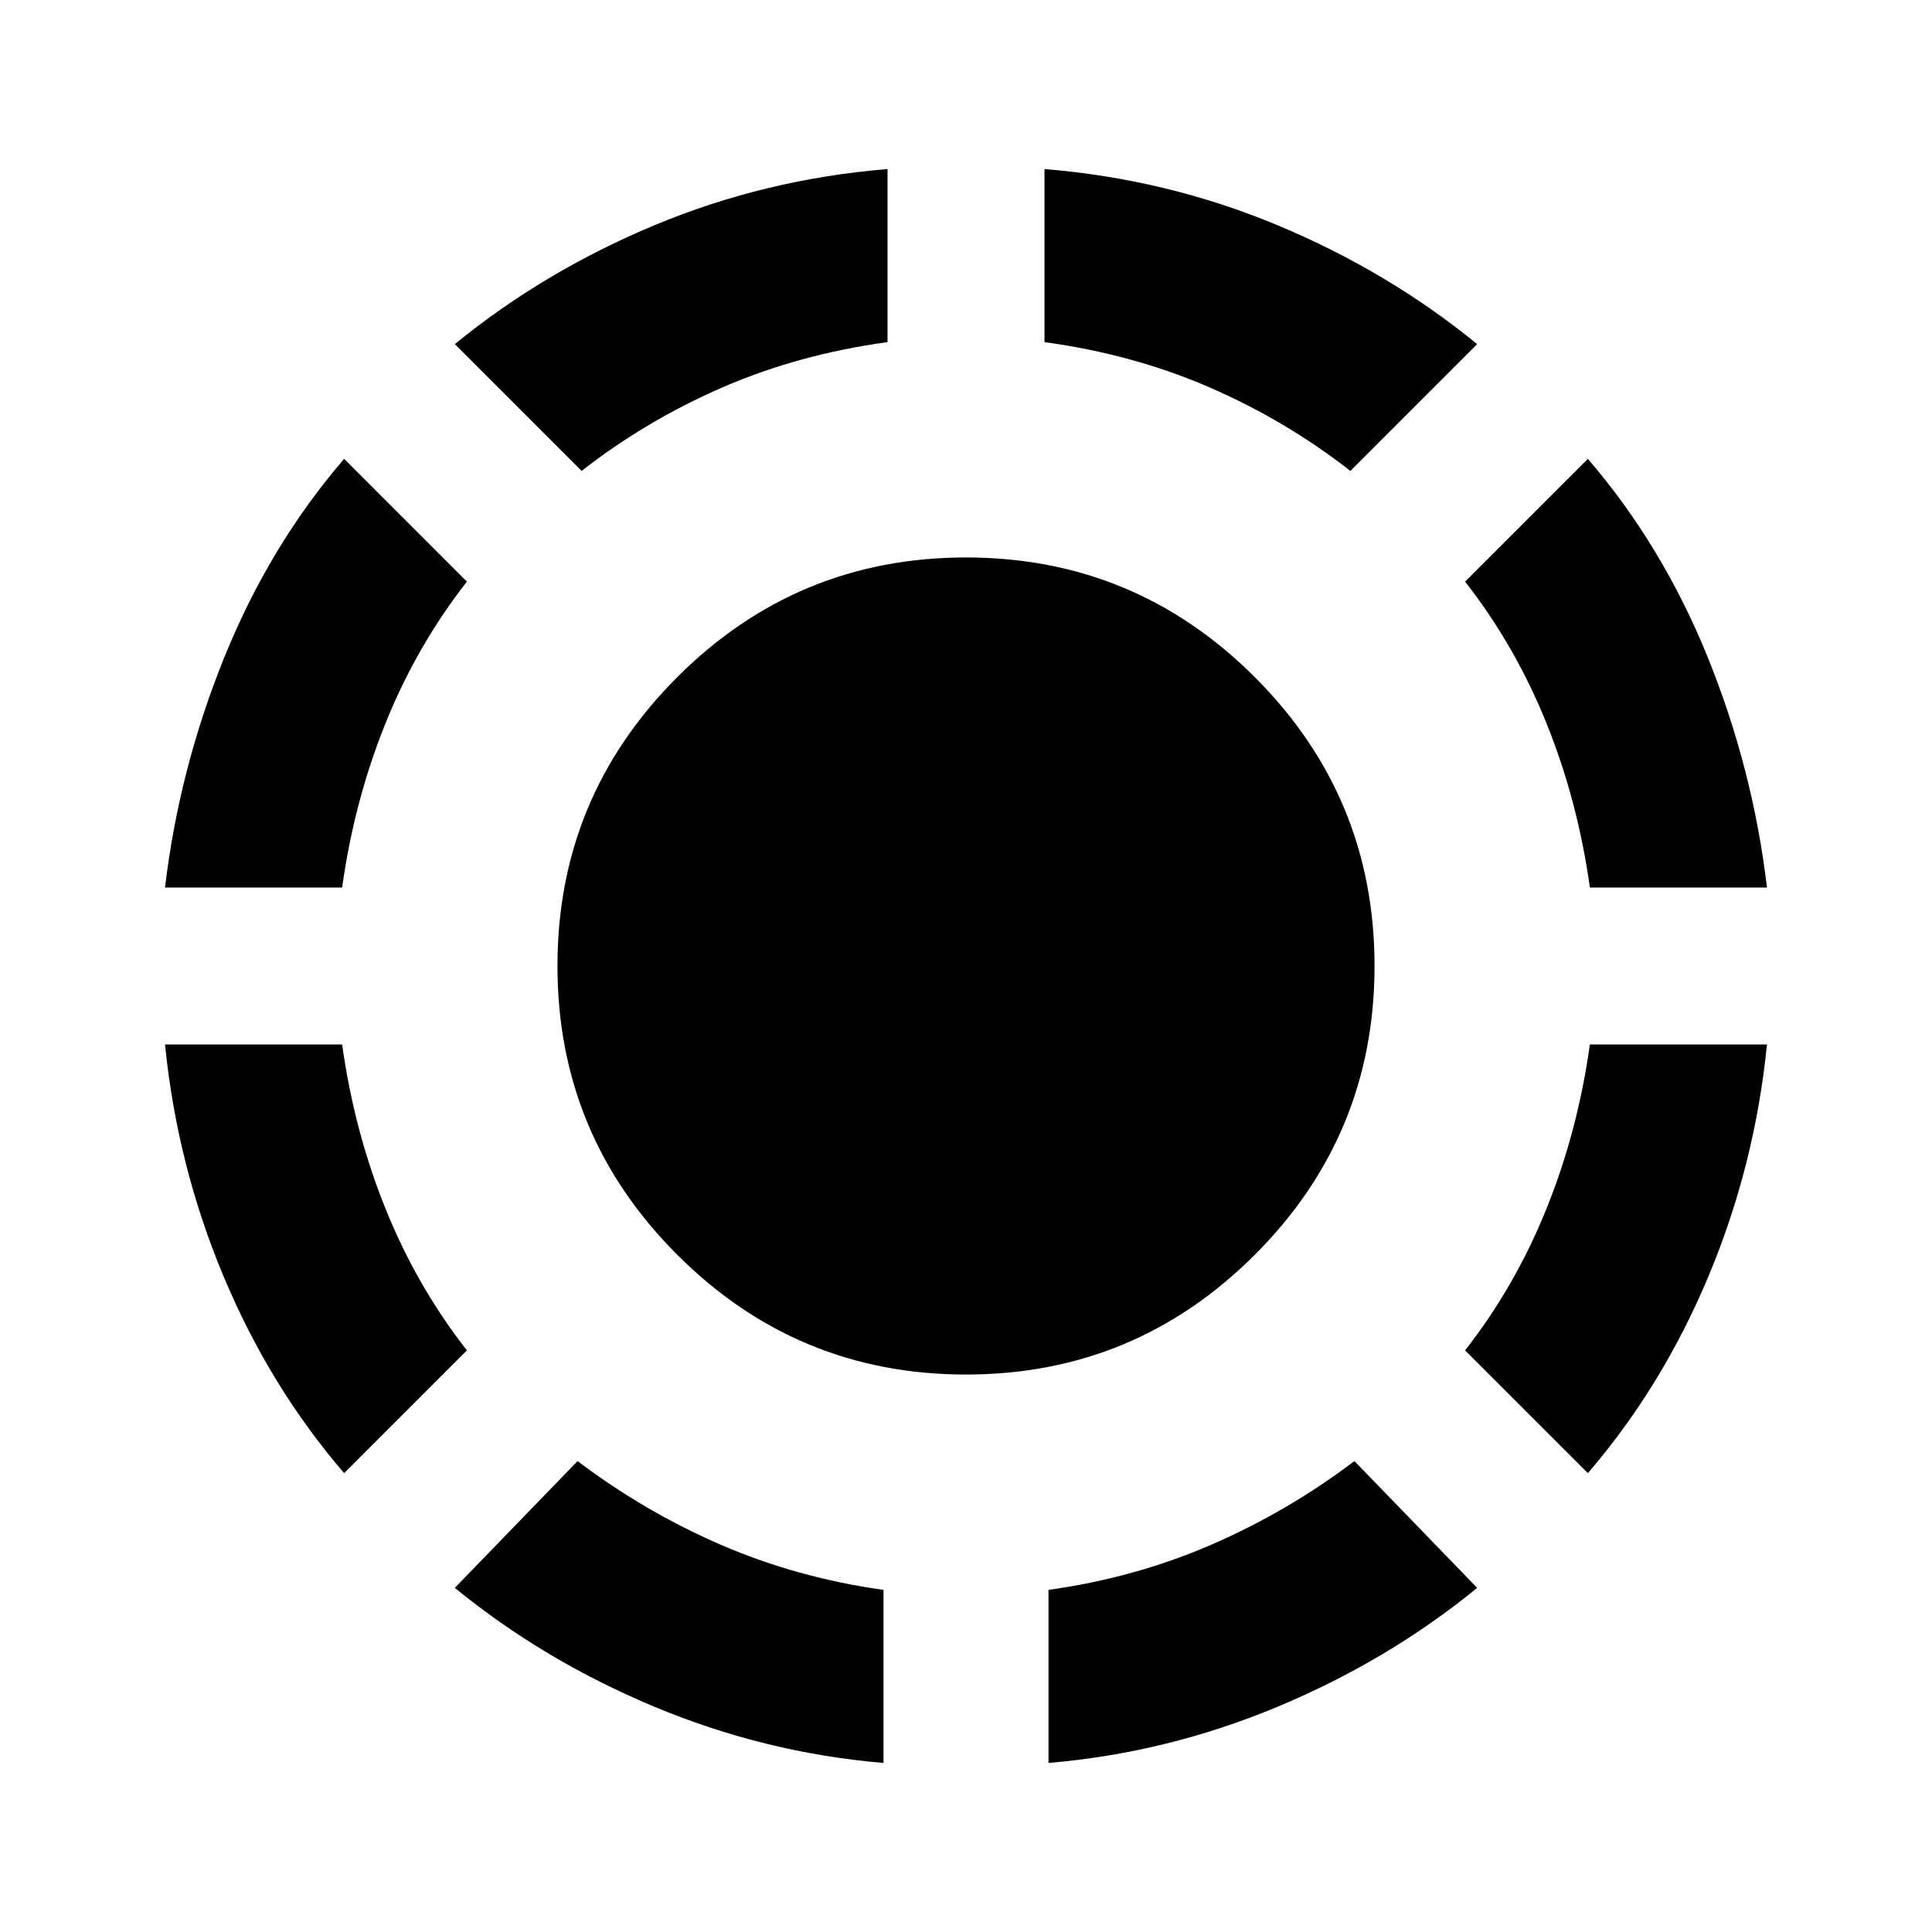 <svg xmlns="http://www.w3.org/2000/svg" height="24" width="24"><path d="M16.775 5.85Q15.975 5.225 15.025 4.812Q14.075 4.4 12.975 4.25V2.1Q14.5 2.225 15.875 2.8Q17.25 3.375 18.35 4.275ZM21.95 11.025H19.75Q19.6 9.95 19.212 8.987Q18.825 8.025 18.2 7.225L19.725 5.7Q20.65 6.775 21.213 8.162Q21.775 9.55 21.95 11.025ZM19.725 18.3 18.2 16.775Q18.825 15.975 19.212 15.012Q19.6 14.05 19.75 12.975H21.95Q21.8 14.475 21.225 15.85Q20.65 17.225 19.725 18.3ZM13.025 21.9V19.75Q14.1 19.6 15.05 19.188Q16 18.775 16.825 18.15L18.35 19.725Q17.25 20.625 15.875 21.2Q14.5 21.775 13.025 21.9ZM7.225 5.85 5.65 4.275Q6.75 3.375 8.125 2.8Q9.5 2.225 11.025 2.1V4.25Q9.925 4.4 8.975 4.812Q8.025 5.225 7.225 5.85ZM2.05 11.025Q2.225 9.55 2.788 8.162Q3.35 6.775 4.275 5.7L5.8 7.225Q5.175 8.025 4.788 8.987Q4.4 9.95 4.25 11.025ZM4.275 18.3Q3.35 17.225 2.775 15.85Q2.2 14.475 2.05 12.975H4.25Q4.4 14.05 4.788 15.012Q5.175 15.975 5.8 16.775ZM10.975 21.9Q9.5 21.775 8.125 21.2Q6.75 20.625 5.65 19.725L7.175 18.15Q8 18.775 8.95 19.188Q9.9 19.6 10.975 19.75ZM12 17.075Q9.9 17.075 8.413 15.587Q6.925 14.1 6.925 12Q6.925 9.9 8.413 8.412Q9.9 6.925 12 6.925Q14.1 6.925 15.588 8.412Q17.075 9.9 17.075 12Q17.075 14.1 15.588 15.587Q14.1 17.075 12 17.075Z"/></svg>